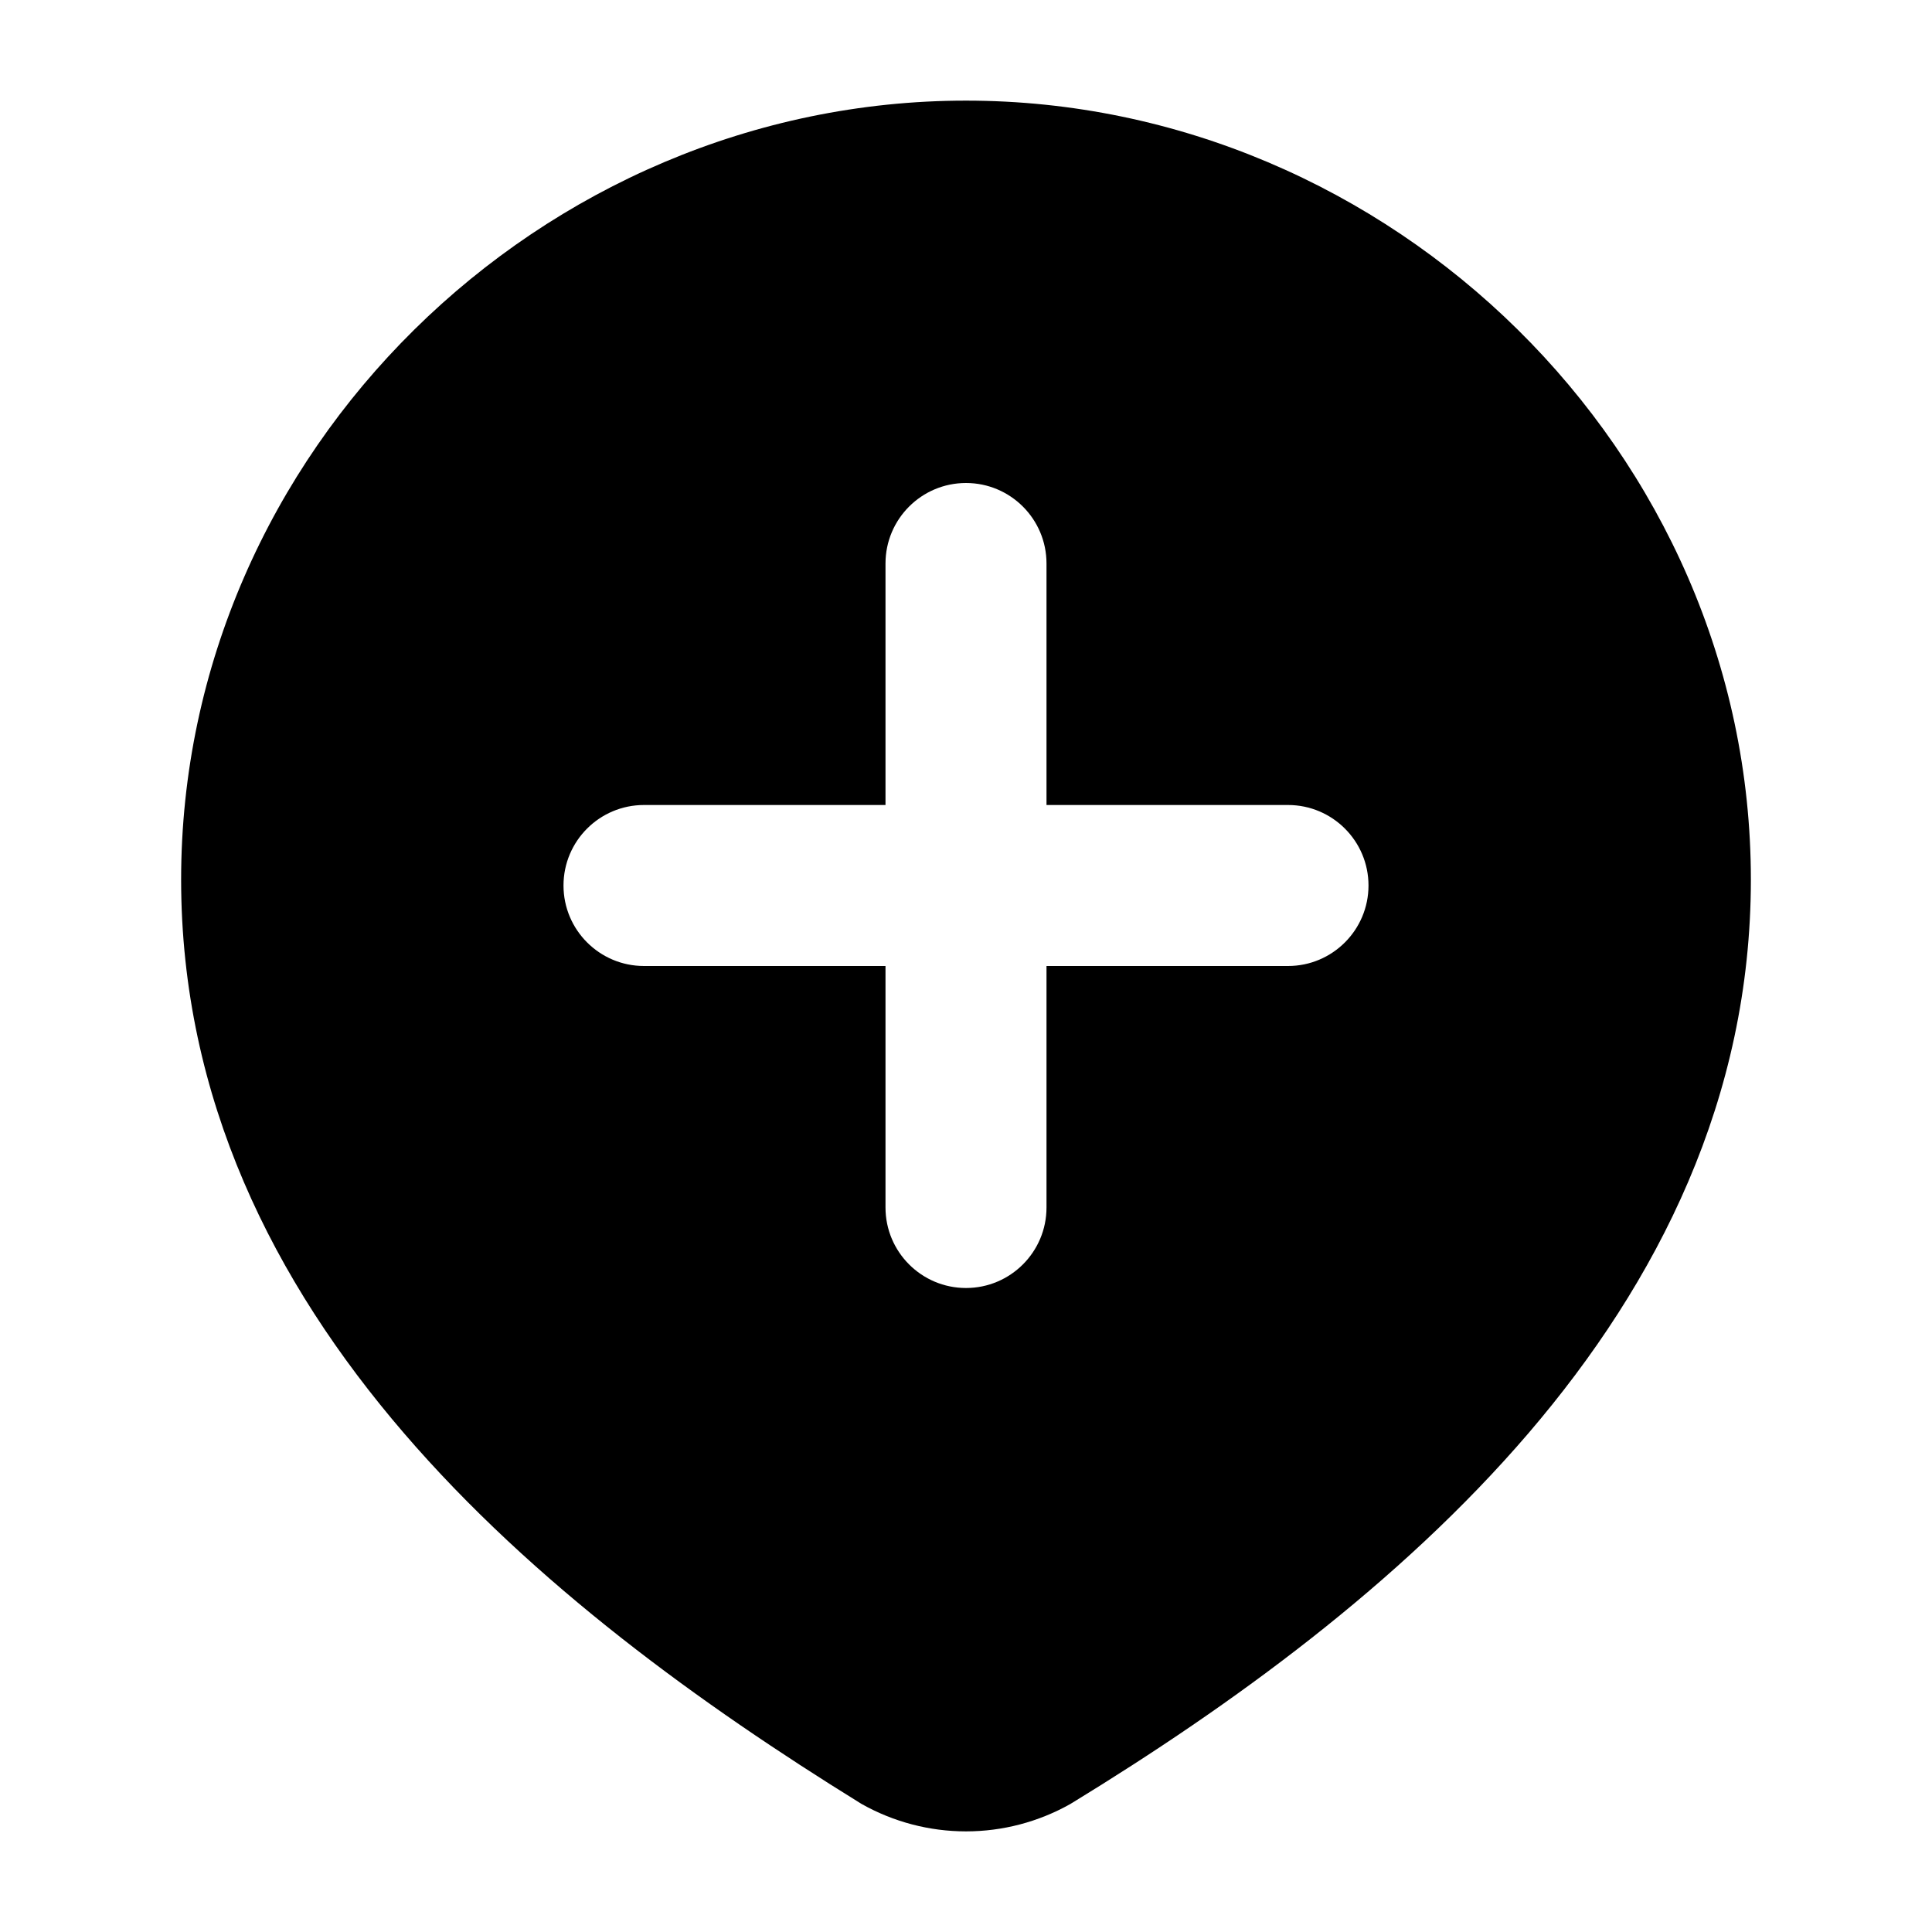 <svg width="24" height="24" viewBox="0 0 24 24" xmlns="http://www.w3.org/2000/svg">
    <path fill-rule="evenodd" clip-rule="evenodd" d="M12 1.25C6.725 1.25 2.25 5.61 2.25 10.926C2.25 13.648 3.402 15.924 5.017 17.802C6.625 19.673 8.718 21.181 10.678 22.394L10.691 22.402L10.704 22.41C11.1 22.633 11.546 22.75 12 22.75C12.454 22.75 12.9 22.633 13.296 22.41L13.307 22.403L13.319 22.396C15.286 21.193 17.379 19.68 18.987 17.804C20.6 15.921 21.75 13.639 21.75 10.926C21.75 5.61 17.276 1.25 12 1.25ZM13 7C13 6.448 12.552 6 12 6C11.448 6 11 6.448 11 7L11 10H8C7.448 10 7 10.448 7 11C7 11.552 7.448 12 8 12H11V15C11 15.552 11.448 16 12 16C12.552 16 13 15.552 13 15V12H16C16.552 12 17 11.552 17 11C17 10.448 16.552 10 16 10H13L13 7Z"/>
</svg>
